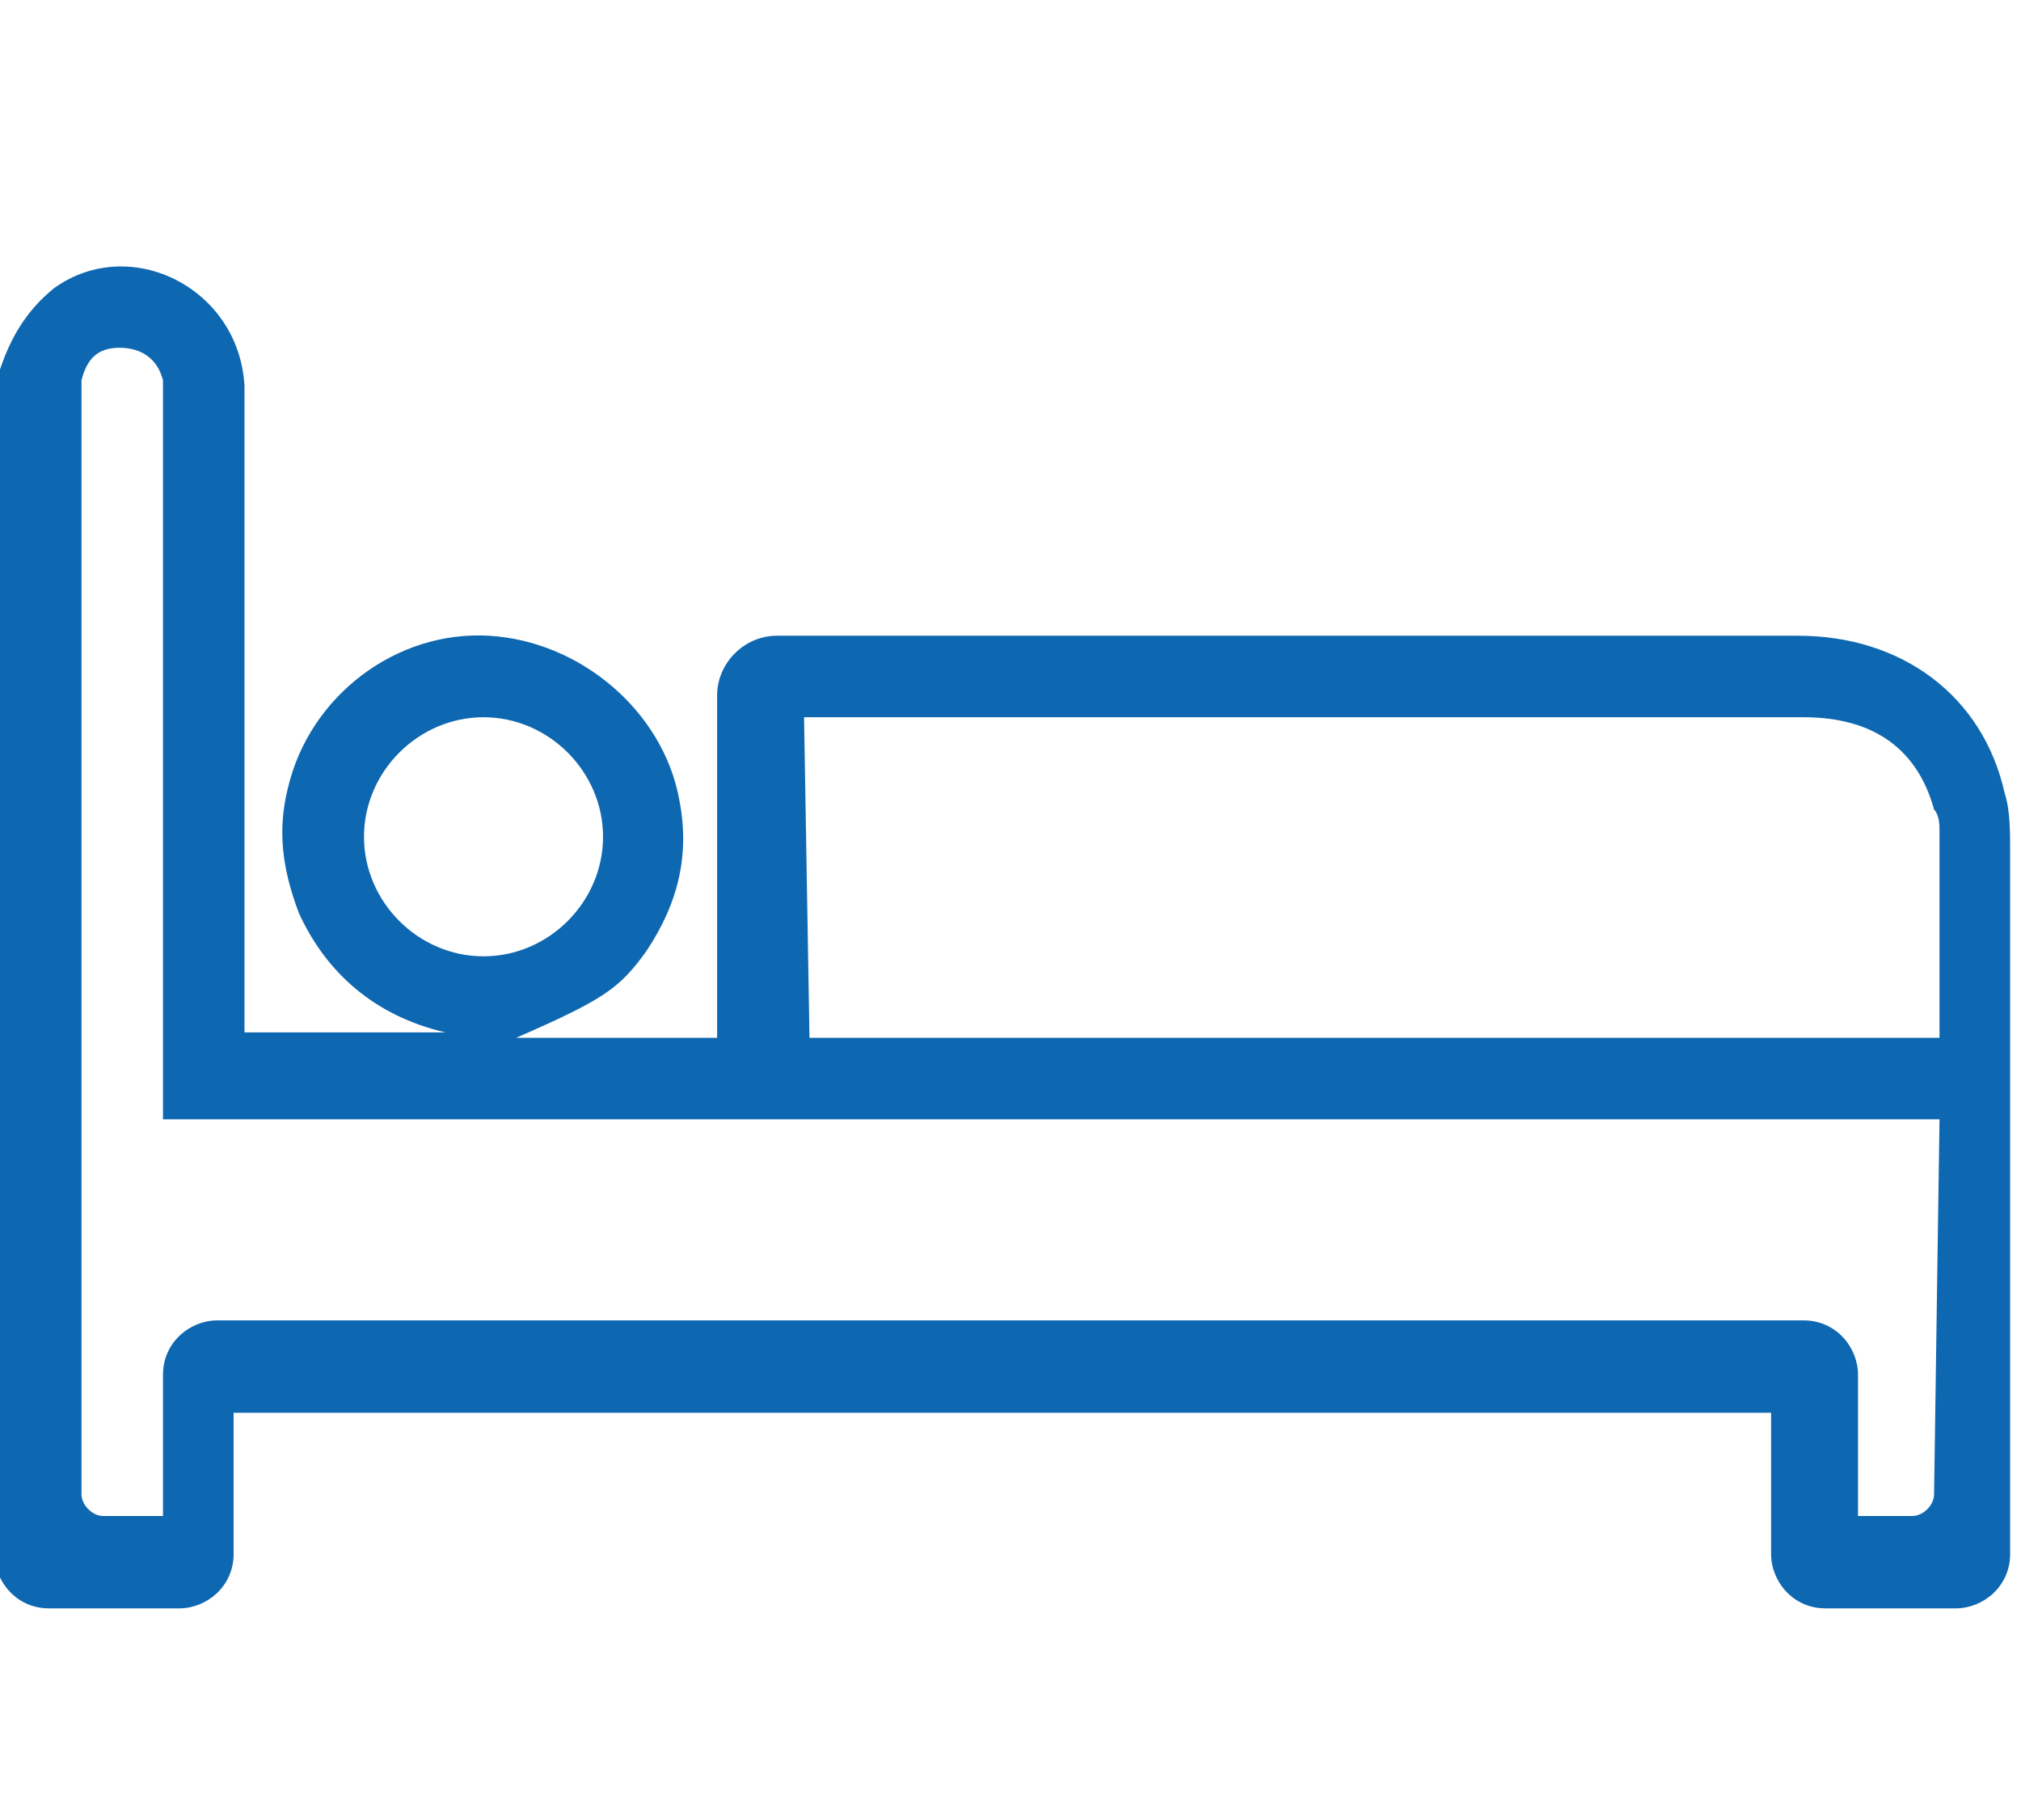<?xml version="1.0" encoding="utf-8"?>
<!-- Generator: Adobe Illustrator 19.0.0, SVG Export Plug-In . SVG Version: 6.00 Build 0)  -->
<svg version="1.1" id="icons" xmlns="http://www.w3.org/2000/svg" xmlns:xlink="http://www.w3.org/1999/xlink" x="0px" y="0px"
	 viewBox="-940 524.5 37.2 33.5" style="enable-background:new -940 524.5 37.2 33.5;" xml:space="preserve">
<style type="text/css">
	.st0{fill:#0E67B1;}
</style>
<g id="lbhjjj.tif">
	<g>
		<path class="st0" d="M-940,531.3c0.2-0.6,0.5-1.1,1-1.5c1.4-1,3.4,0,3.5,1.8c0,0.2,0,0.3,0,0.5c0,3.7,0,7.4,0,11
			c0,0.1,0,0.3,0,0.4c0,0,0,0,0,0h3.7c0,0,0,0,0,0c-1.3-0.3-2.2-1.1-2.7-2.2c-0.3-0.8-0.4-1.5-0.2-2.3c0.4-1.7,2-2.9,3.7-2.8
			c1.7,0.1,3.2,1.4,3.5,3c0.2,1,0,1.9-0.6,2.8c-0.5,0.7-0.8,0.9-2.4,1.6c0,0,0,0,0,0c0.7,0,1.2,0,1.8,0c0.6,0,1.2,0,1.9,0
			c0,0,0,0,0,0c0-0.2,0-0.3,0-0.4c0-2,0-3.9,0-5.9c0-0.6,0.5-1.1,1.1-1.1c6.3,0,12.6,0,18.8,0c1.9,0,3.4,1.1,3.8,2.9
			c0.1,0.3,0.1,0.7,0.1,1.1c0,4.3,0,8.6,0,12.9c0,0.6-0.5,1-1,1h-2.4c-0.6,0-1-0.5-1-1v-2.6c0,0,0,0,0,0h-28.3c0,0,0,0,0,0
			c0,0.2,0,0.4,0,0.5c0,0.7,0,1.4,0,2.1c0,0.6-0.5,1-1,1h-2.4c-0.6,0-1-0.5-1-1L-940,531.3C-940,531.3-940,531.3-940,531.3z
			 M-904.3,545.1H-937c0,0,0,0,0,0v-0.5c0-4.2,0-8.4,0-12.6c0-0.2,0-0.3,0-0.5c-0.1-0.4-0.4-0.6-0.8-0.6c-0.4,0-0.6,0.2-0.7,0.6
			c0,0.1,0,0.3,0,0.4c0,6.7,0,13.4,0,20.1v0c0,0.2,0.2,0.4,0.4,0.4h1.1c0,0,0,0,0,0v-2.6c0-0.6,0.5-1,1-1h29.2c0.6,0,1,0.5,1,1v2.6
			c0,0,0,0,0,0h1c0.2,0,0.4-0.2,0.4-0.4L-904.3,545.1C-904.3,545.1-904.3,545.1-904.3,545.1z M-925.1,543.6h20.8c0,0,0,0,0,0
			c0-1.3,0-2.5,0-3.8c0-0.1,0-0.3-0.1-0.4c-0.3-1.1-1.1-1.7-2.4-1.7c-6,0-12,0-18,0h-0.4c0,0,0,0,0,0L-925.1,543.6
			C-925.1,543.5-925.1,543.6-925.1,543.6z M-931.1,542.1c1.2,0,2.2-1,2.2-2.2c0-1.2-1-2.2-2.2-2.2c-1.2,0-2.2,1-2.2,2.2
			C-933.3,541.1-932.3,542.1-931.1,542.1z"/>
	</g>
</g>
</svg>
